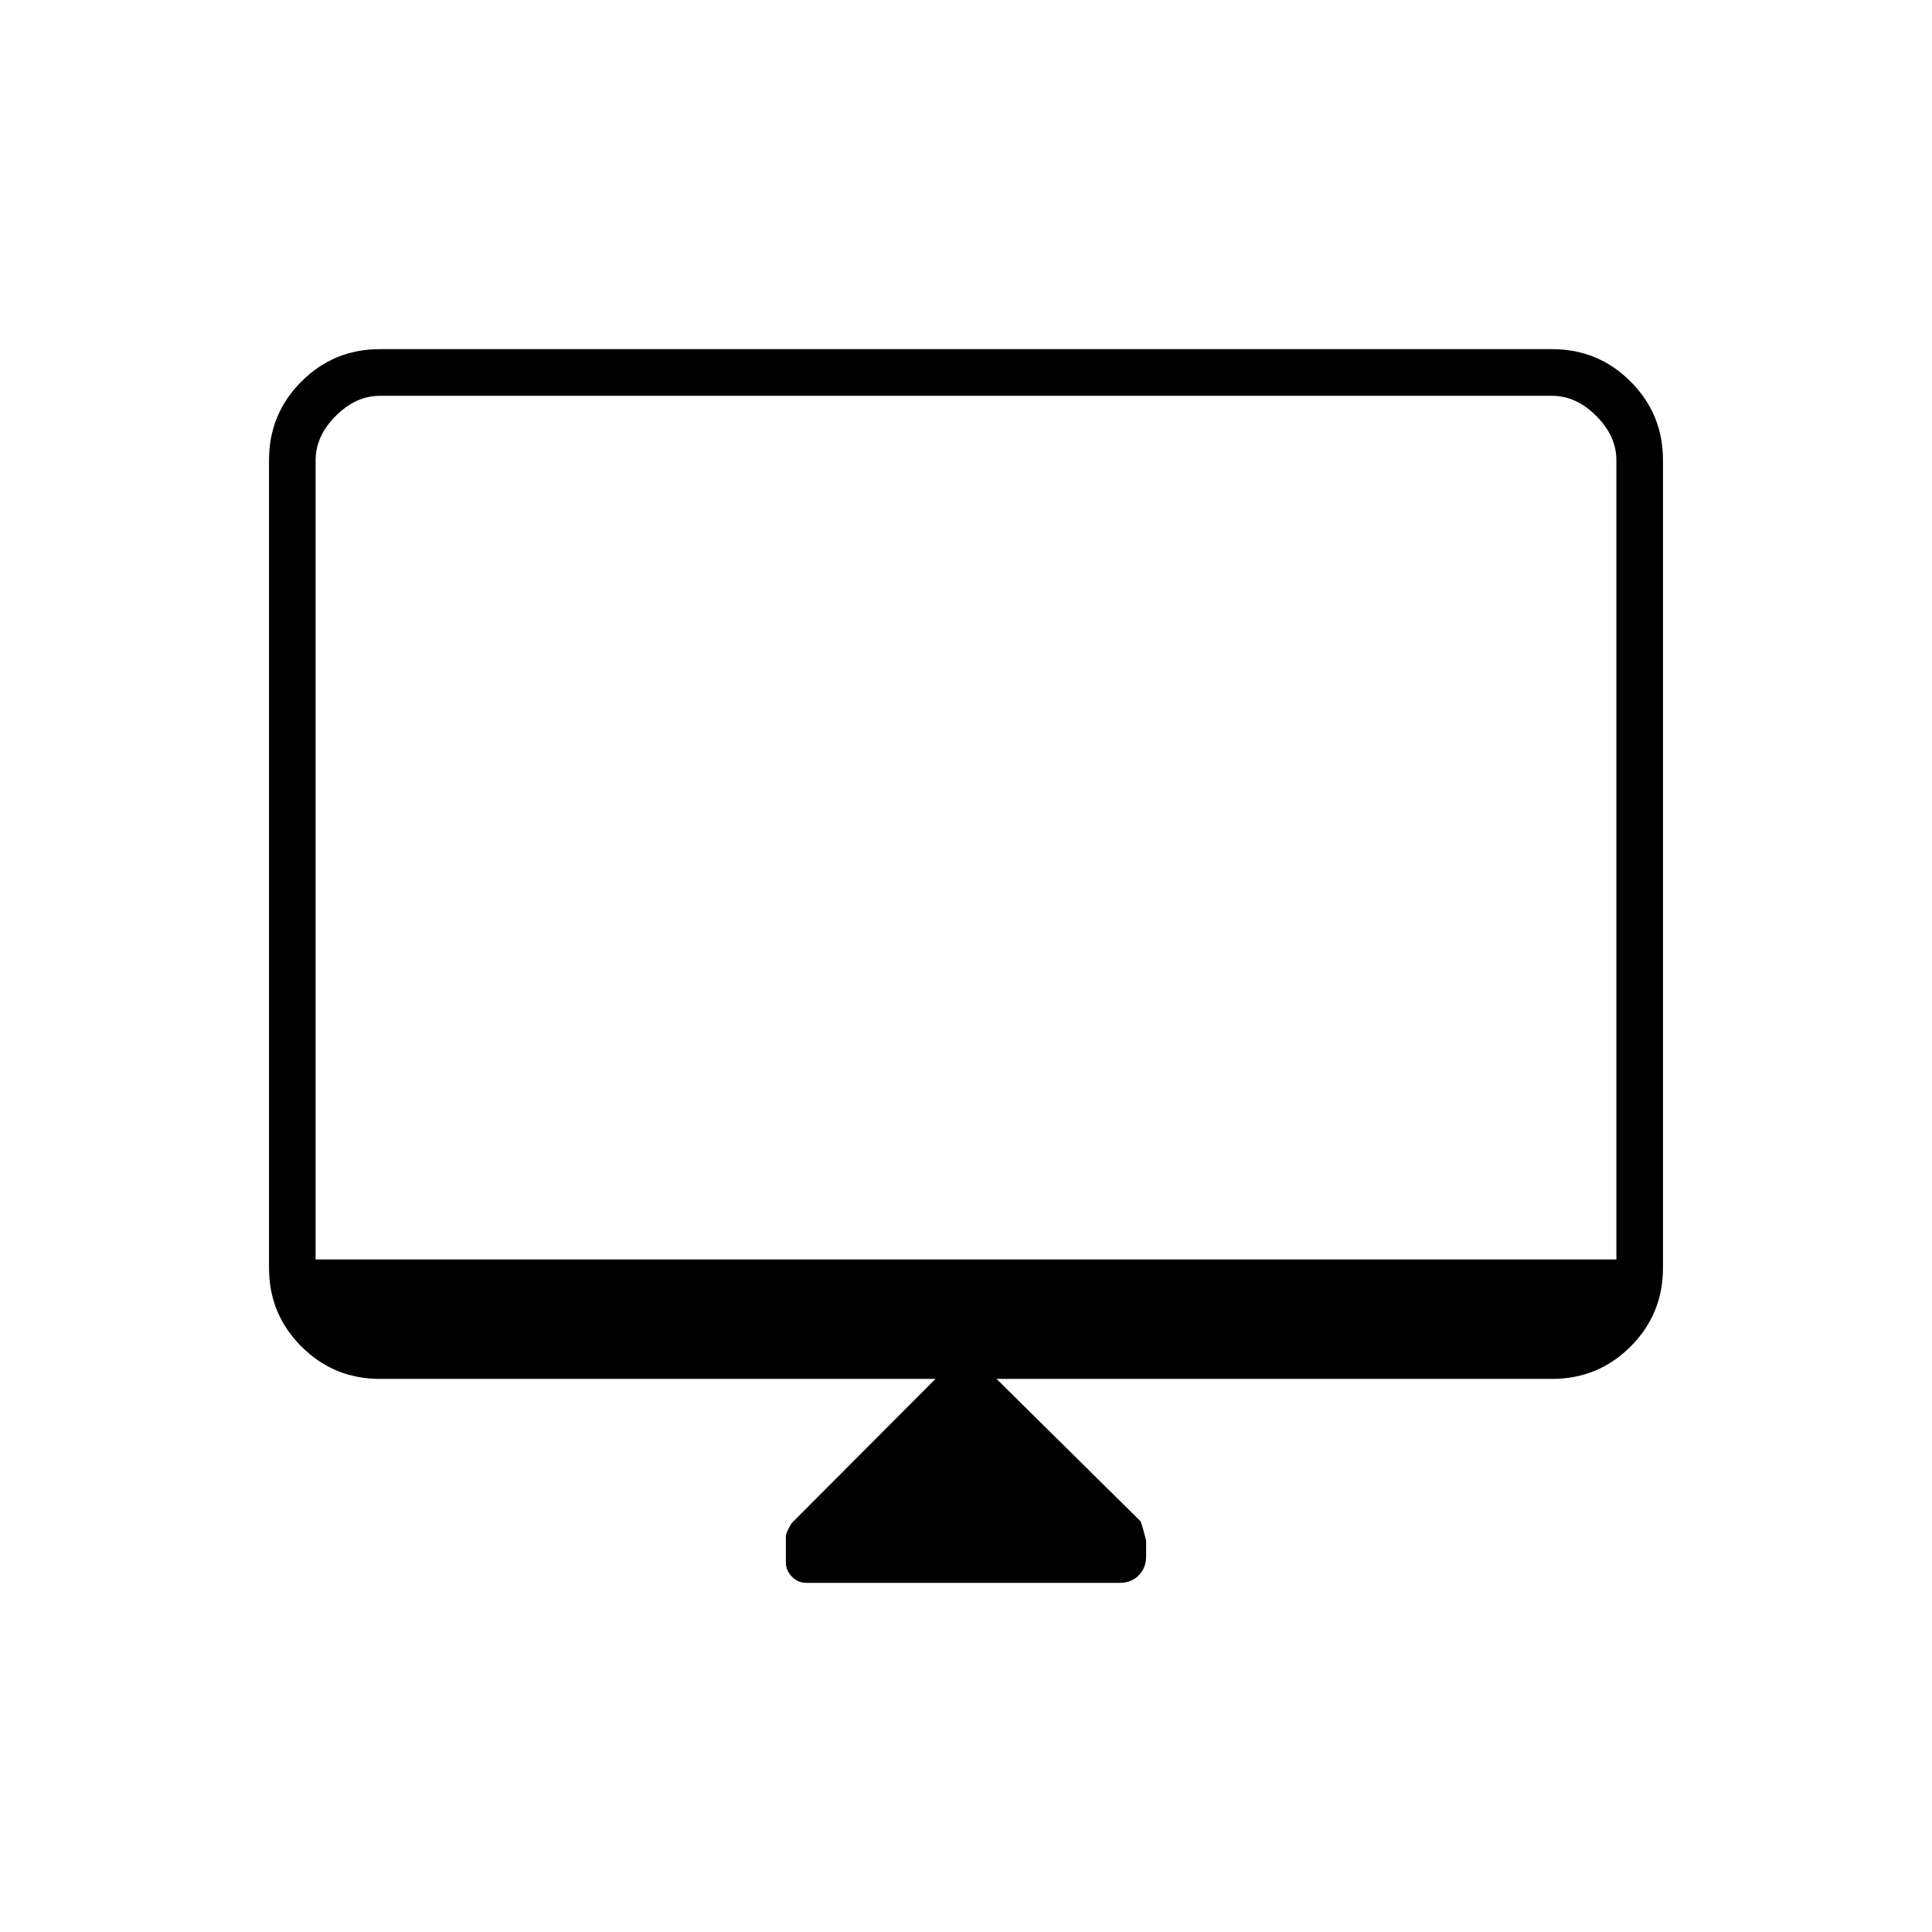 <svg xmlns="http://www.w3.org/2000/svg" height="40" viewBox="0 -960 960 960" width="40"><path d="M464.83-274.83h-276q-22.97 0-39.07-16.1-16.09-16.09-16.09-39.07v-401.33q0-22.98 16.09-39.07 16.1-16.1 38.85-16.1h582.78q22.75 0 38.85 16.1 16.09 16.09 16.09 39.07V-330q0 22.98-16.09 39.07-16.1 16.1-39.07 16.1h-276l71.55 70.73q.78 1.6 2.78 9.58v7.98q0 5.54-3.63 9.29-3.62 3.75-9.46 3.75h-155.9q-4.01 0-7.01-3.09-3-3.08-3-6.87v-13.28q0-1.58 2.83-6.38l71.5-71.71Zm-308-59.34h646.34v-397.16q0-12-10-22t-22-10H188.83q-12 0-22 10t-10 22v397.16Zm0 0v-429.16 429.16Z"/></svg>
